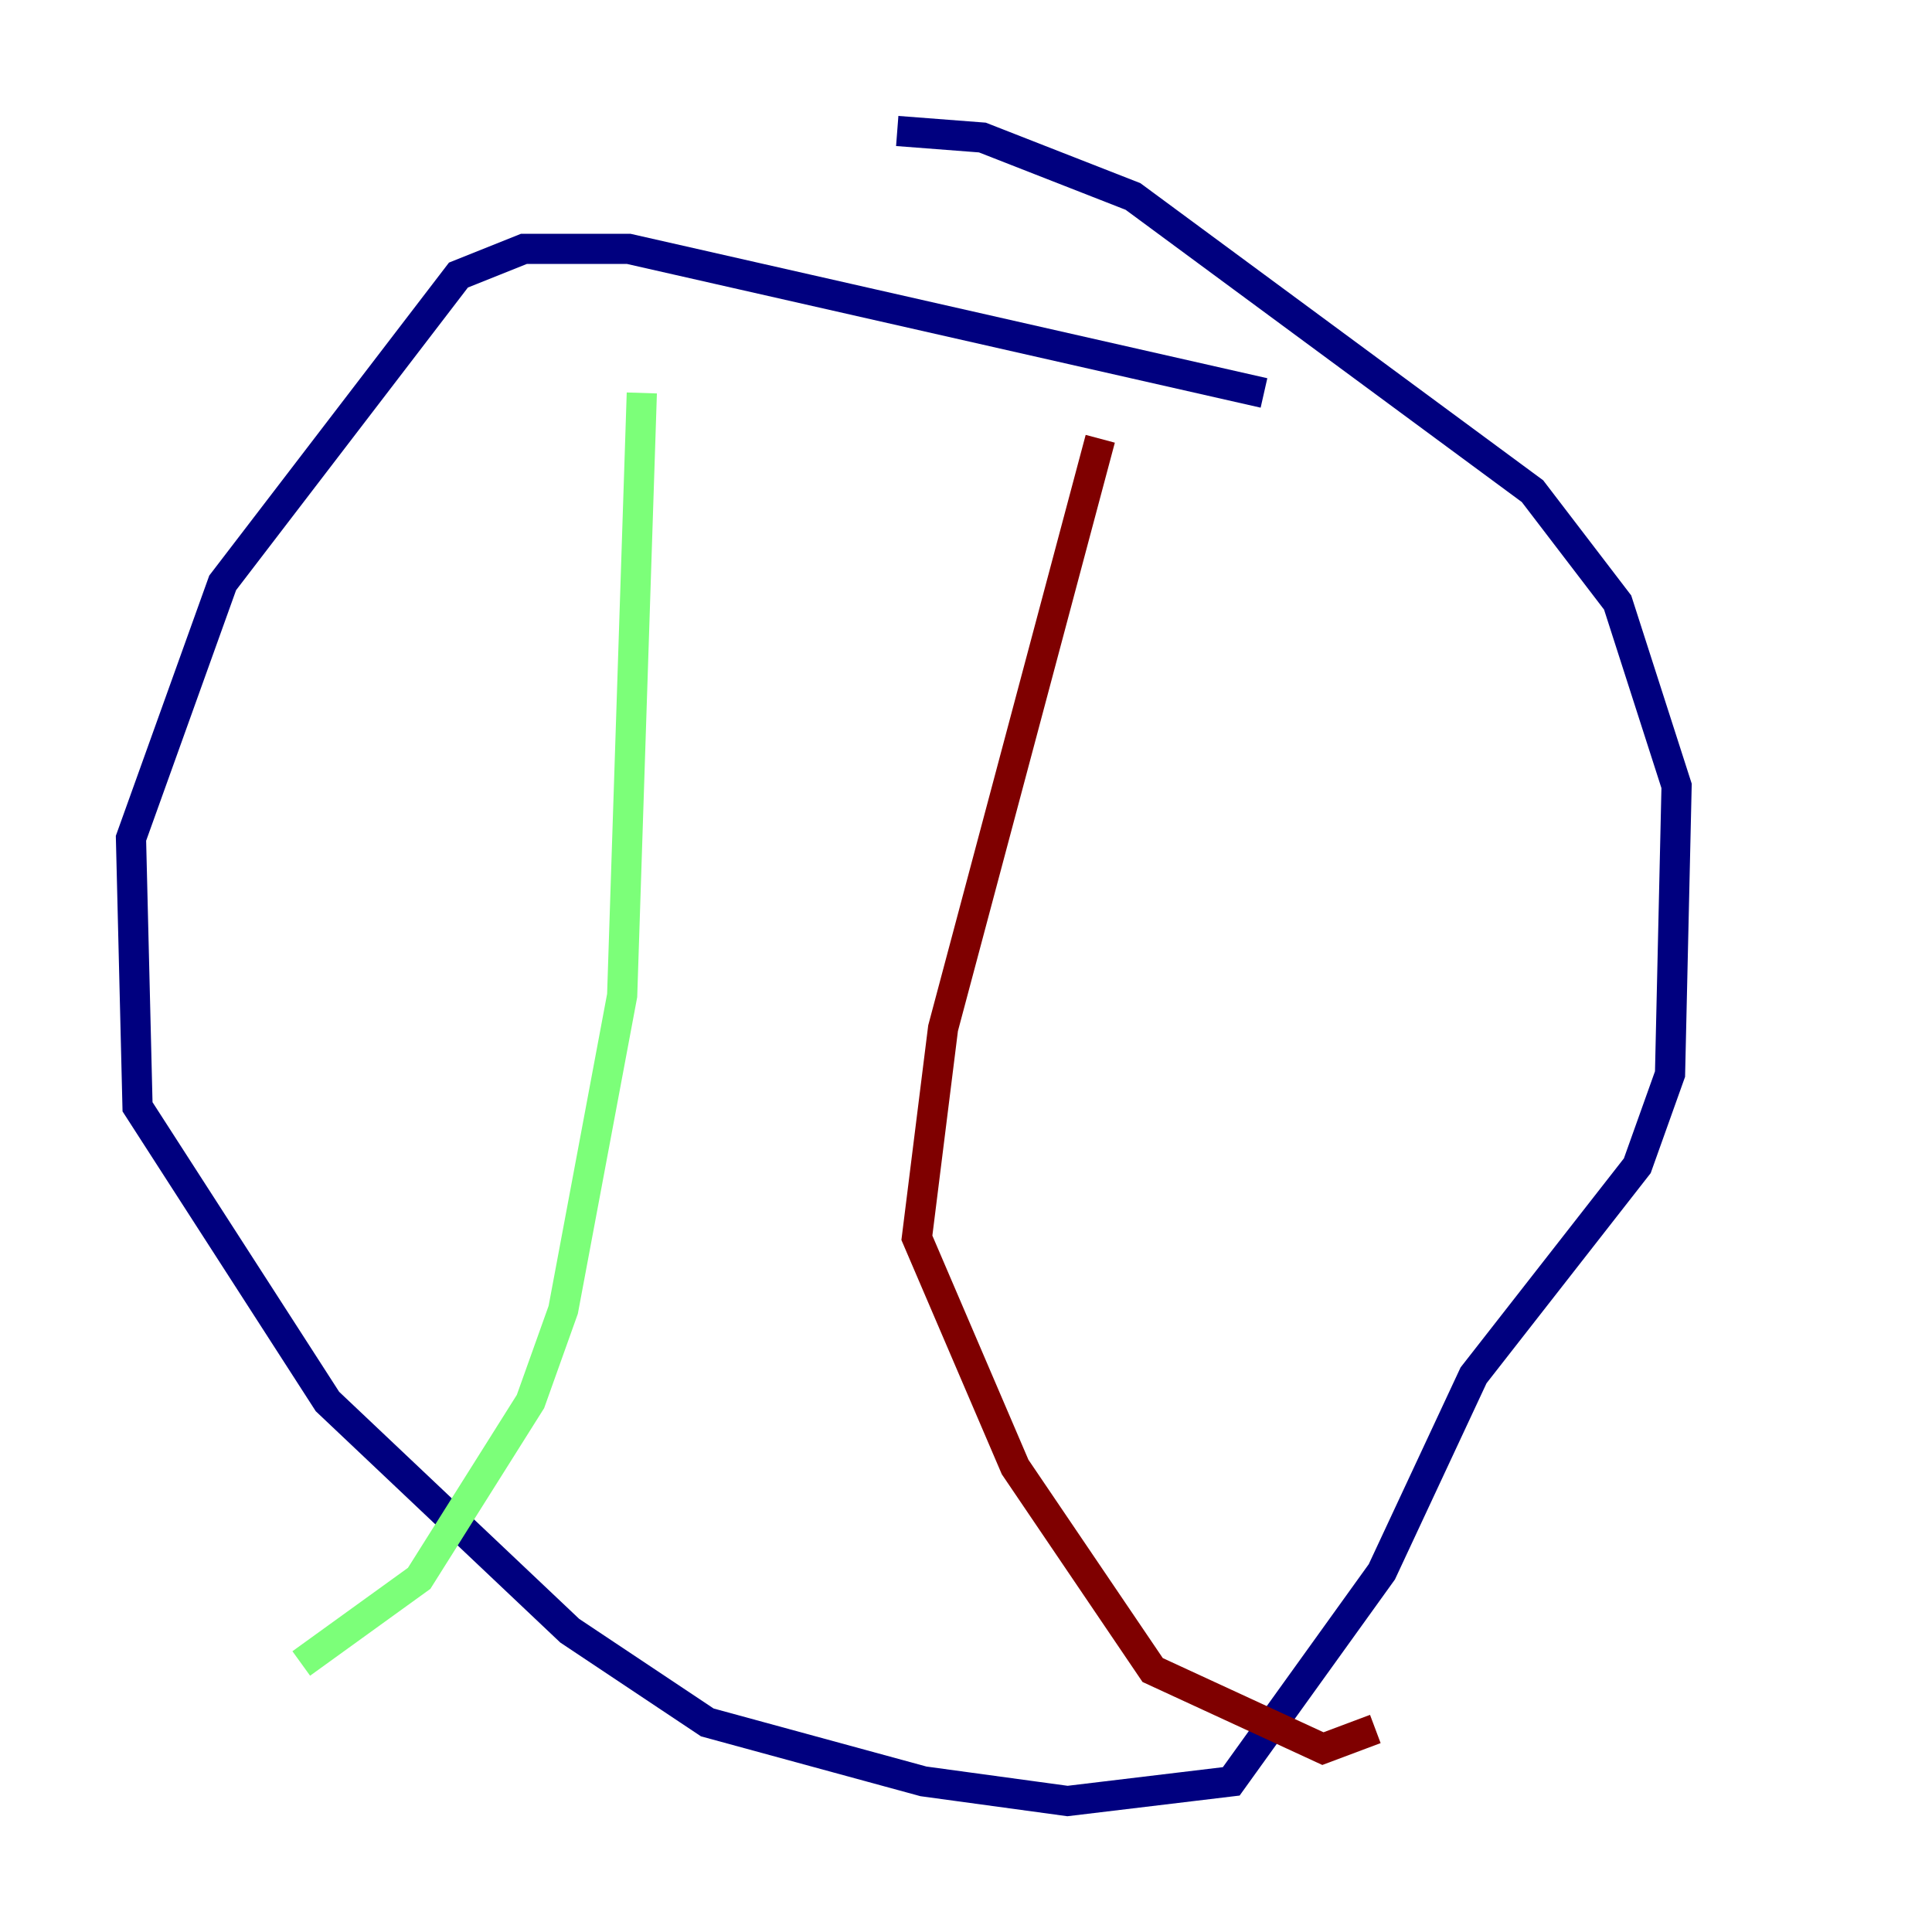 <?xml version="1.0" encoding="utf-8" ?>
<svg baseProfile="tiny" height="128" version="1.2" viewBox="0,0,128,128" width="128" xmlns="http://www.w3.org/2000/svg" xmlns:ev="http://www.w3.org/2001/xml-events" xmlns:xlink="http://www.w3.org/1999/xlink"><defs /><polyline fill="none" points="83.742,26.034 41.654,16.488 34.712,16.488 30.373,18.224 14.752,38.617 8.678,55.539 9.112,73.329 21.695,92.854 37.749,108.041 46.861,114.115 61.18,118.02 70.725,119.322 81.573,118.02 91.552,104.136 97.627,91.119 108.475,77.234 110.644,71.159 111.078,52.068 107.173,39.919 101.532,32.542 75.064,13.017 65.085,9.112 59.444,8.678" stroke="#00007f" stroke-width="2" /><polyline fill="none" points="42.522,26.034 41.22,65.953 37.315,86.78 35.146,92.854 27.77,104.57 19.959,110.21" stroke="#7cff79" stroke-width="2" /><polyline fill="none" points="72.895,29.071 62.481,68.122 60.746,82.007 67.254,97.193 76.366,110.644 87.647,115.851 91.119,114.549" stroke="#7f0000" stroke-width="2" /></svg>